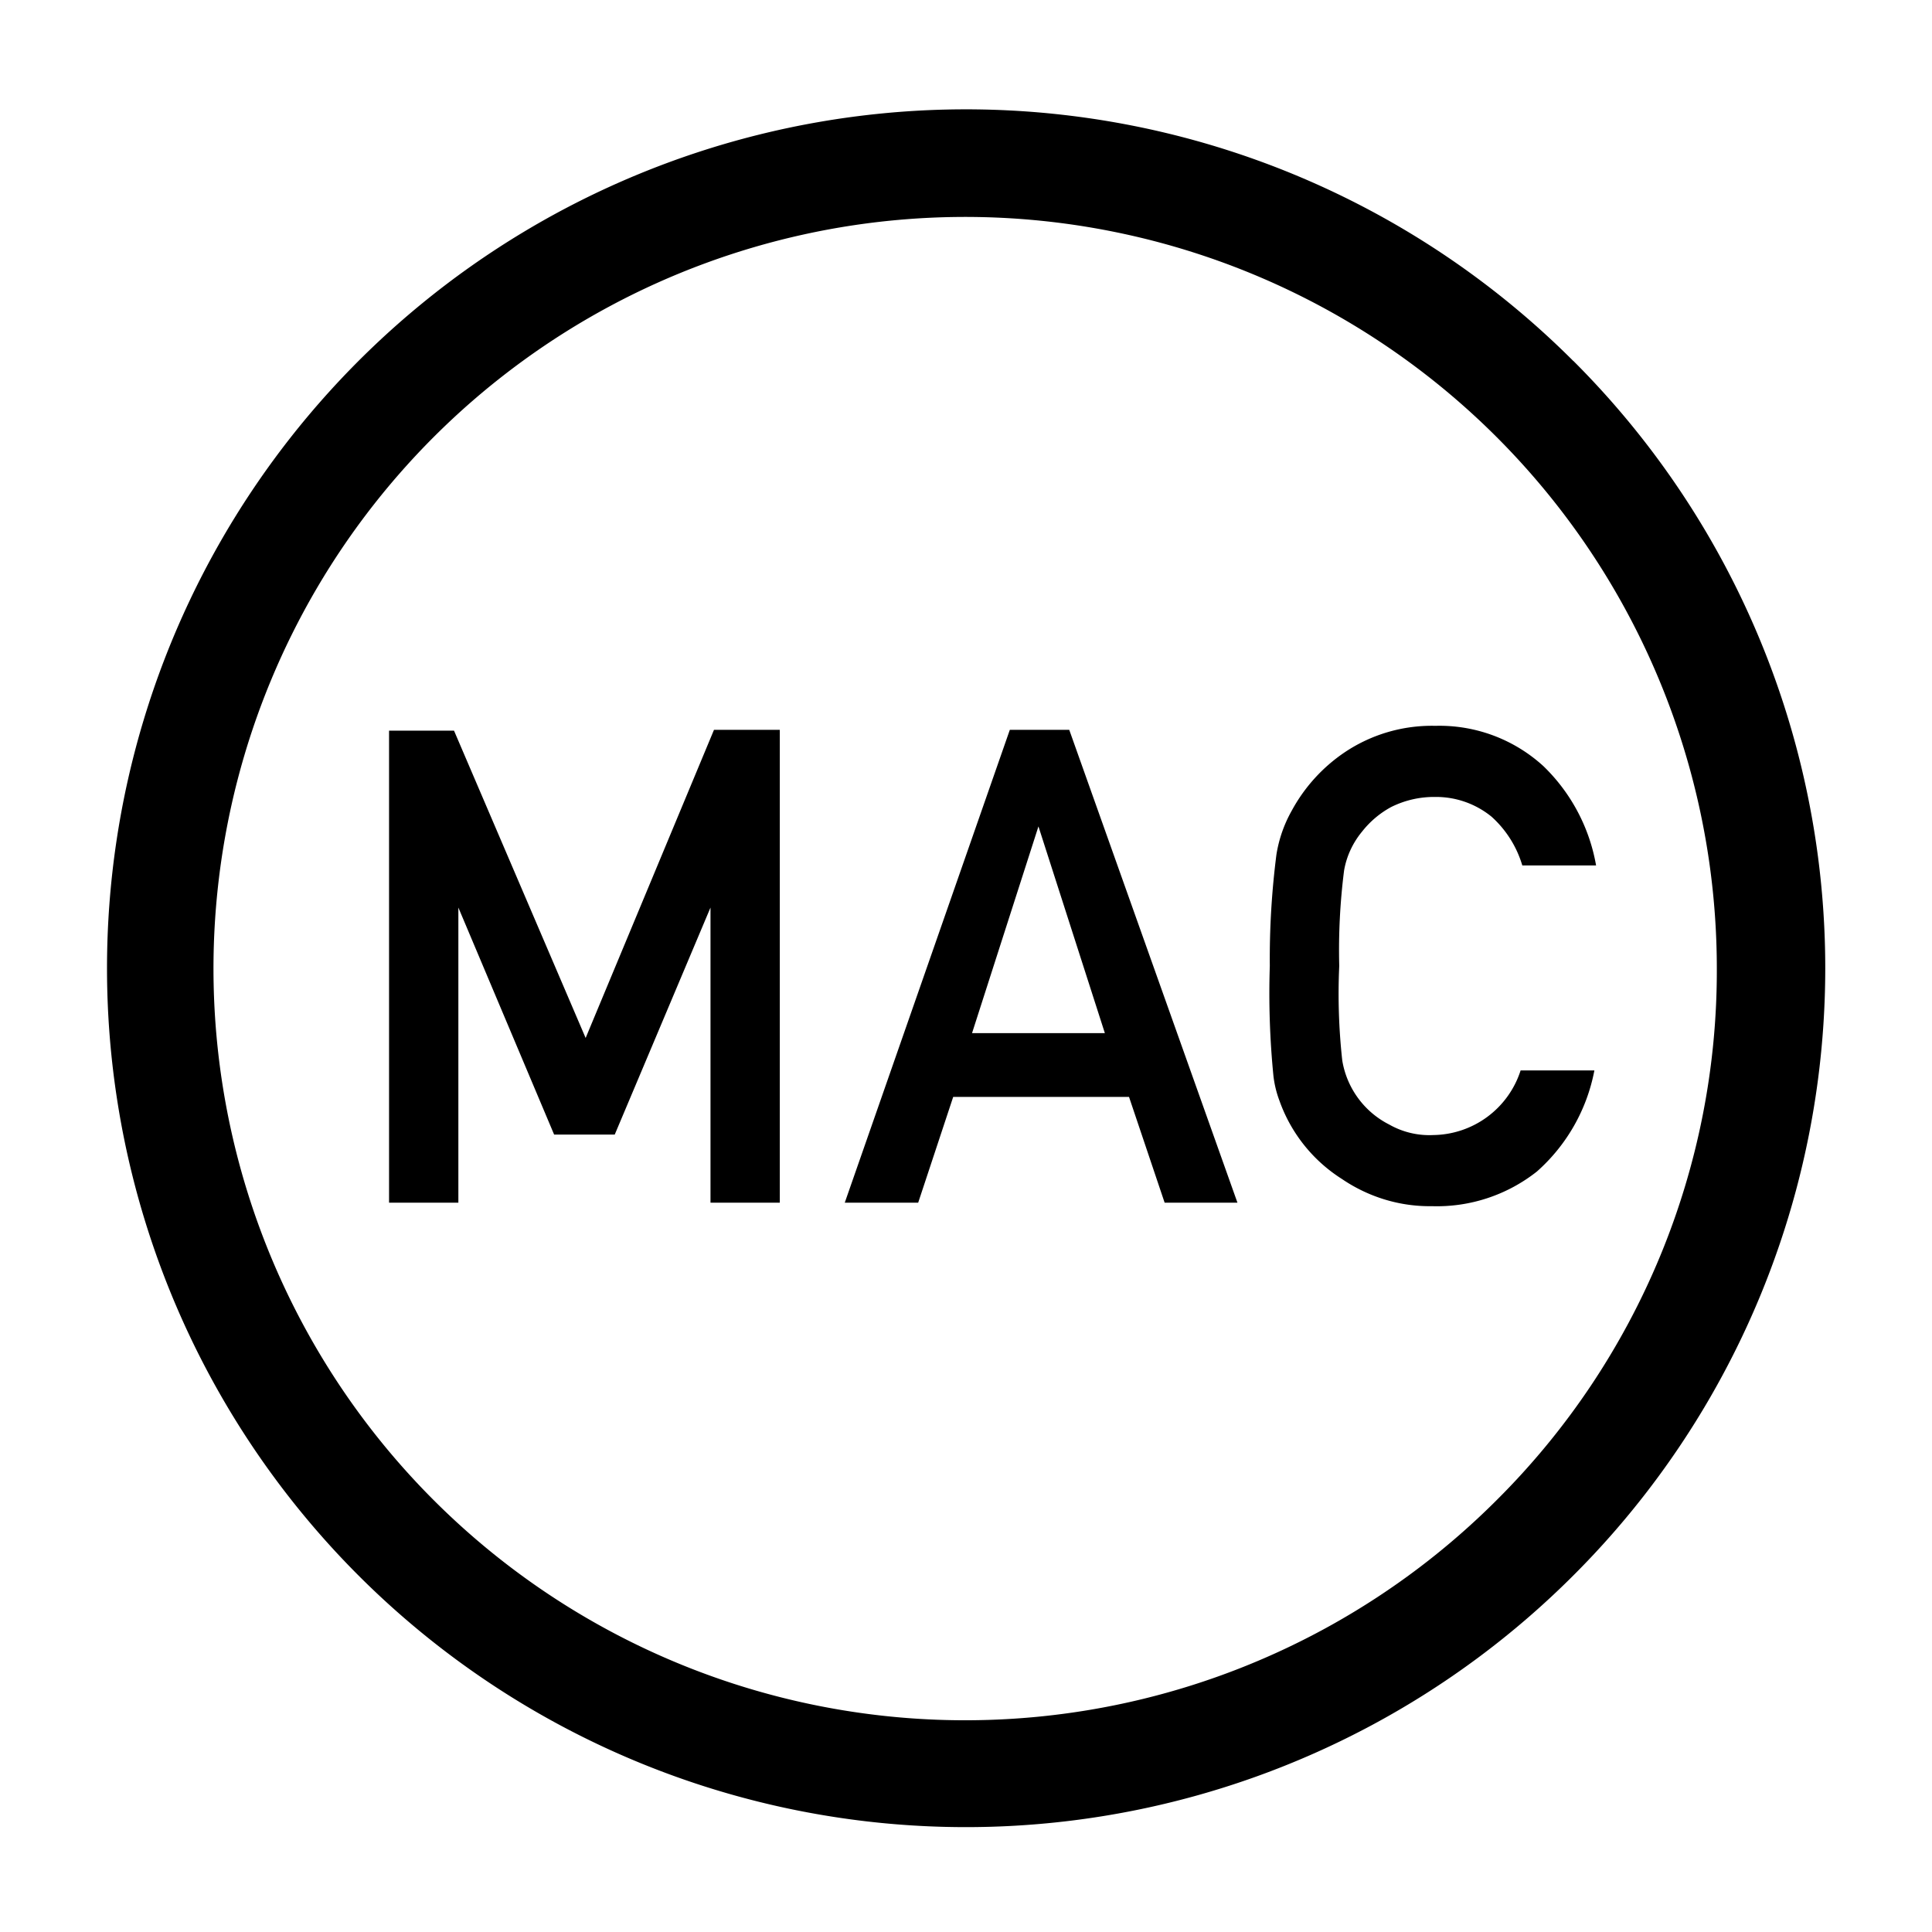 <?xml version="1.0" standalone="no"?><!DOCTYPE svg PUBLIC "-//W3C//DTD SVG 1.1//EN" "http://www.w3.org/Graphics/SVG/1.1/DTD/svg11.dtd"><svg class="icon" width="200px" height="200.00px" viewBox="0 0 1024 1024" version="1.1" xmlns="http://www.w3.org/2000/svg"><path fill="#000000" d="M833.92 191.36a455.232 455.232 0 1 0 0 643.648 454.72 454.72 0 0 0 0-643.712z m-40.32 603.392a398.4 398.4 0 1 1 116.352-281.6 395.648 395.648 0 0 1-116.352 281.6zM310.4 550.144L240.64 387.264h-34.432V637.44h36.736V481.024l50.752 120.32h32.128l50.752-120.32V637.44h36.736V386.816h-34.88L310.4 550.144z m449.28 51.456a43.072 43.072 0 0 1-23.36-5.568 46.528 46.528 0 0 1-24.896-33.984A322.816 322.816 0 0 1 709.824 512a334.72 334.72 0 0 1 2.56-50.56c1.28-7.552 4.608-14.72 9.536-20.672a49.792 49.792 0 0 1 15.36-12.992 50.944 50.944 0 0 1 23.296-5.376 46.528 46.528 0 0 1 30.016 10.496 56.32 56.32 0 0 1 16.256 25.792h39.104a96.128 96.128 0 0 0-27.904-52.608 81.664 81.664 0 0 0-57.28-21.376 82.88 82.88 0 0 0-47.936 13.952 87.68 87.68 0 0 0-28.16 30.976 69.76 69.76 0 0 0-8.128 23.232 433.28 433.28 0 0 0-3.52 59.136c-0.64 19.392 0 38.848 1.92 58.24 0.512 4.48 1.6 8.96 3.2 13.184a81.28 81.28 0 0 0 33.024 41.408c14.08 9.6 30.72 14.72 47.744 14.464 20.16 0.64 39.872-5.888 55.68-18.368a95.36 95.36 0 0 0 30.464-53.568h-39.104a49.28 49.28 0 0 1-46.336 34.24zM535.232 386.816L447.744 637.44h38.912l18.56-56.064H598.4l18.88 56.064h38.592L566.72 386.816h-31.424zM515.2 547.584L550.4 438.016l35.2 109.568h-70.4z"  /></svg>